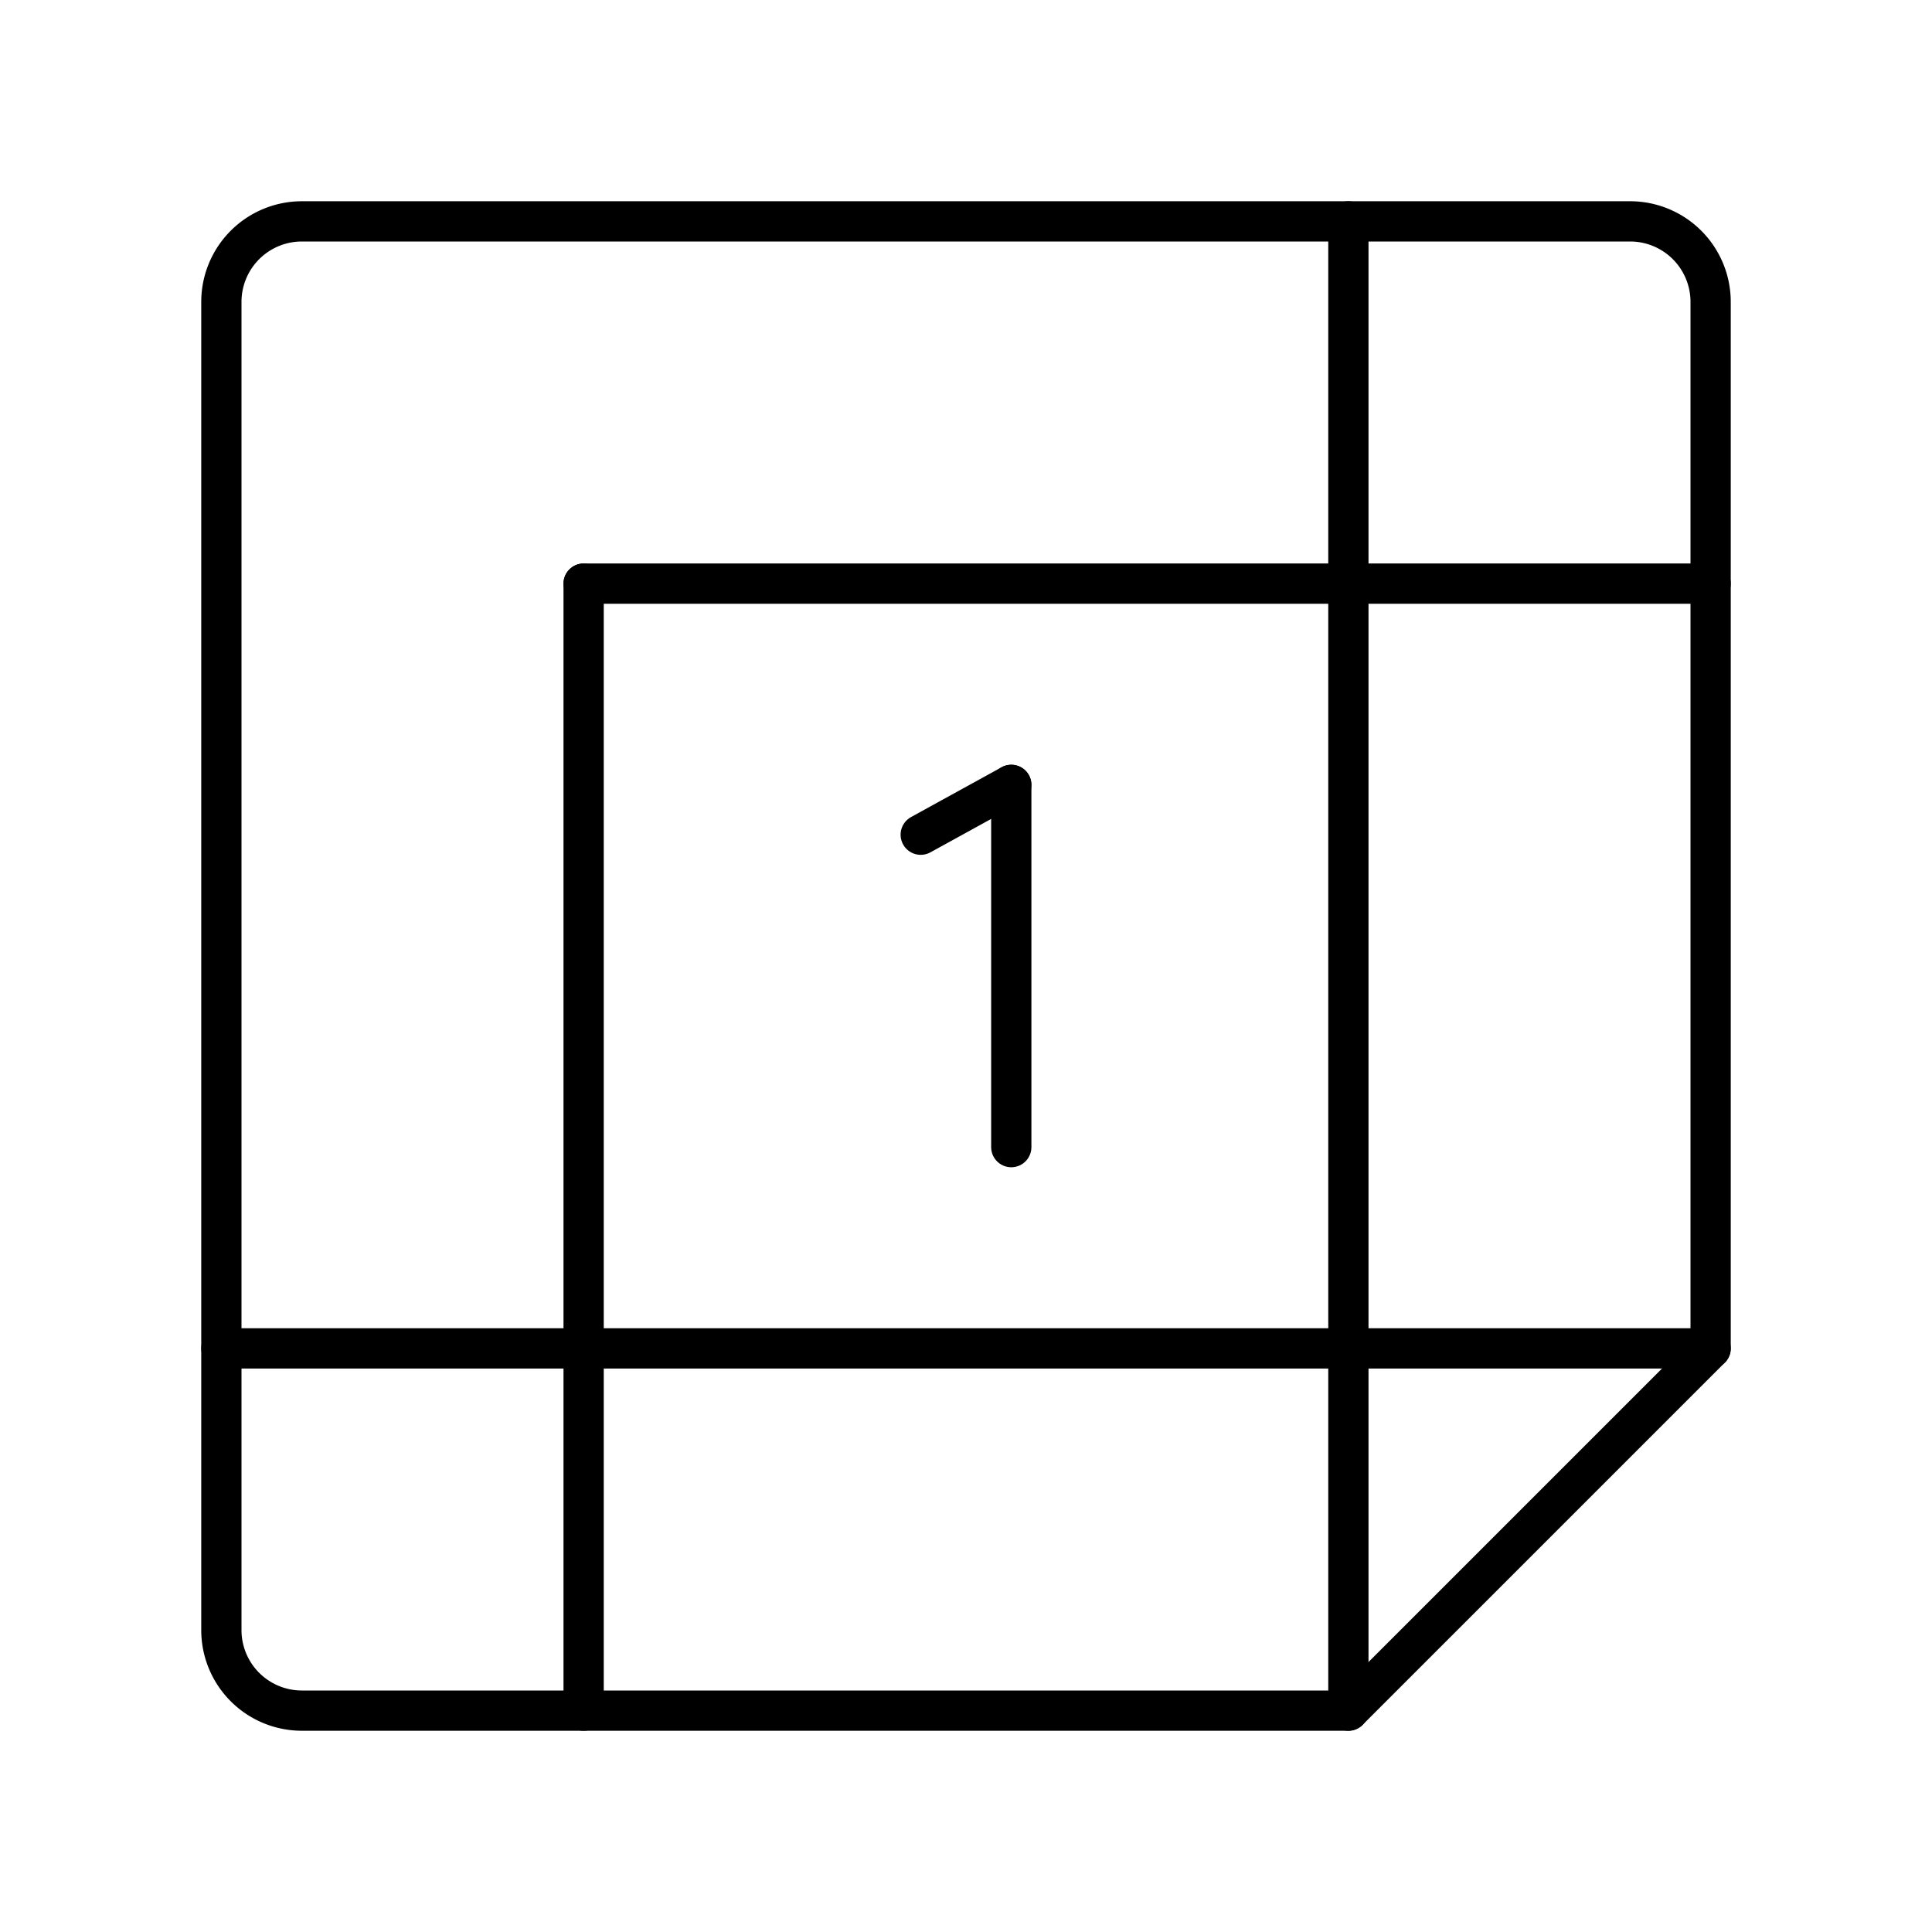 <svg xmlns="http://www.w3.org/2000/svg" viewBox="0 0 48 48"><defs><style>.a{fill:none;stroke:#000;stroke-linecap:round;stroke-linejoin:round;}</style></defs><line class="a" x1="22.875" y1="20.738" x2="25.125" y2="19.5"/><line class="a" x1="25.125" y1="19.5" x2="25.125" y2="28.5"/><path class="a" d="M40.5,5.5H7.5a2,2,0,0,0-2,2v33a2,2,0,0,0,2,2h26l9-9V7.5A2,2,0,0,0,40.5,5.5Z"/><line class="a" x1="33.5" y1="5.5" x2="33.5" y2="42.5"/><line class="a" x1="14.5" y1="14.5" x2="14.5" y2="42.5"/><line class="a" x1="42.5" y1="33.5" x2="5.5" y2="33.5"/><line class="a" x1="42.5" y1="14.5" x2="14.5" y2="14.5"/></svg>